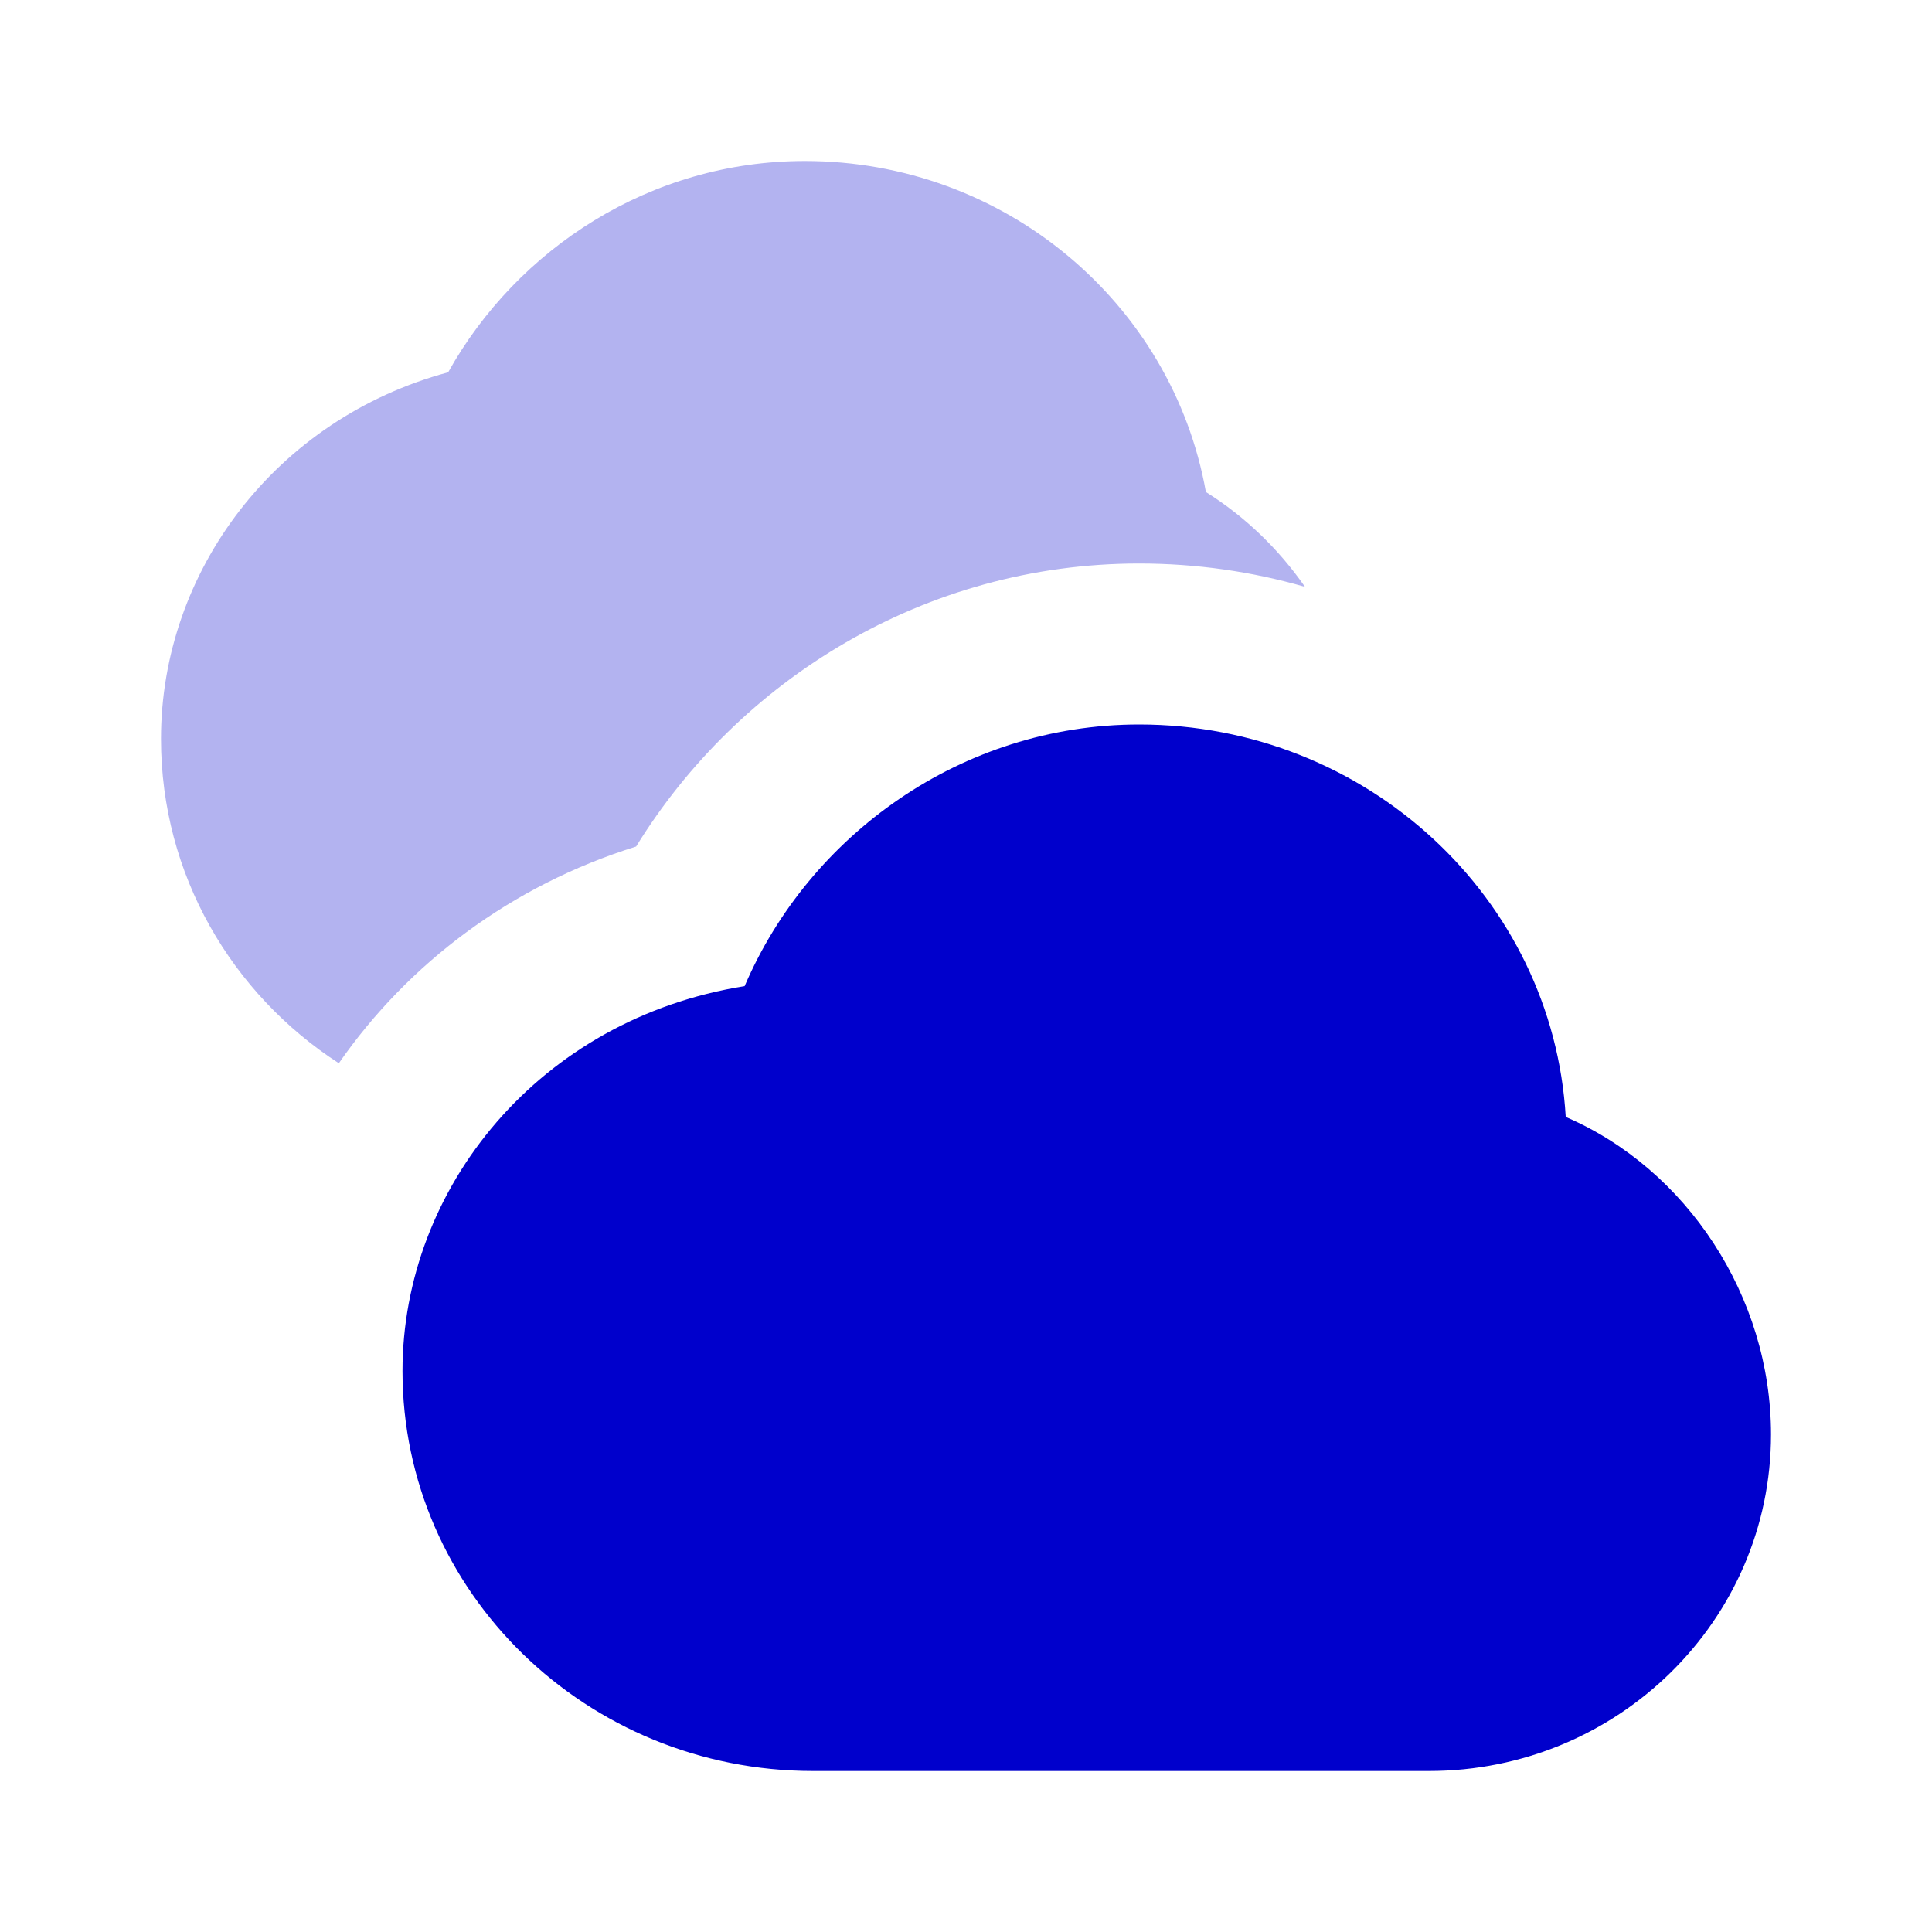 <svg width="24" height="24" viewBox="0 0 24 24" fill="none" xmlns="http://www.w3.org/2000/svg">
<path opacity="0.3" d="M14.151 7C14.864 7 15.556 7.101 16.211 7.29C15.886 6.823 15.469 6.418 14.98 6.112C14.561 3.762 12.477 2 9.998 2C8.078 2 6.424 3.091 5.567 4.625C3.427 5.202 2 7.096 2 9.178C2 10.871 2.884 12.349 4.209 13.208C5.071 11.967 6.352 10.999 7.902 10.516C9.176 8.447 11.486 7 14.151 7Z" fill="#0000CC"/>
<path d="M10.1 22C7.283 22 5 19.776 5 17.032C5 14.757 6.7 12.656 9.25 12.25C10.05 10.38 11.943 9 14.151 9C16.979 9 19.291 11.157 19.45 13.875C20.951 14.52 22 16.104 22 17.819C22 20.128 20.097 22 17.75 22L10.1 22Z" fill="#0000CC"/>
</svg>

